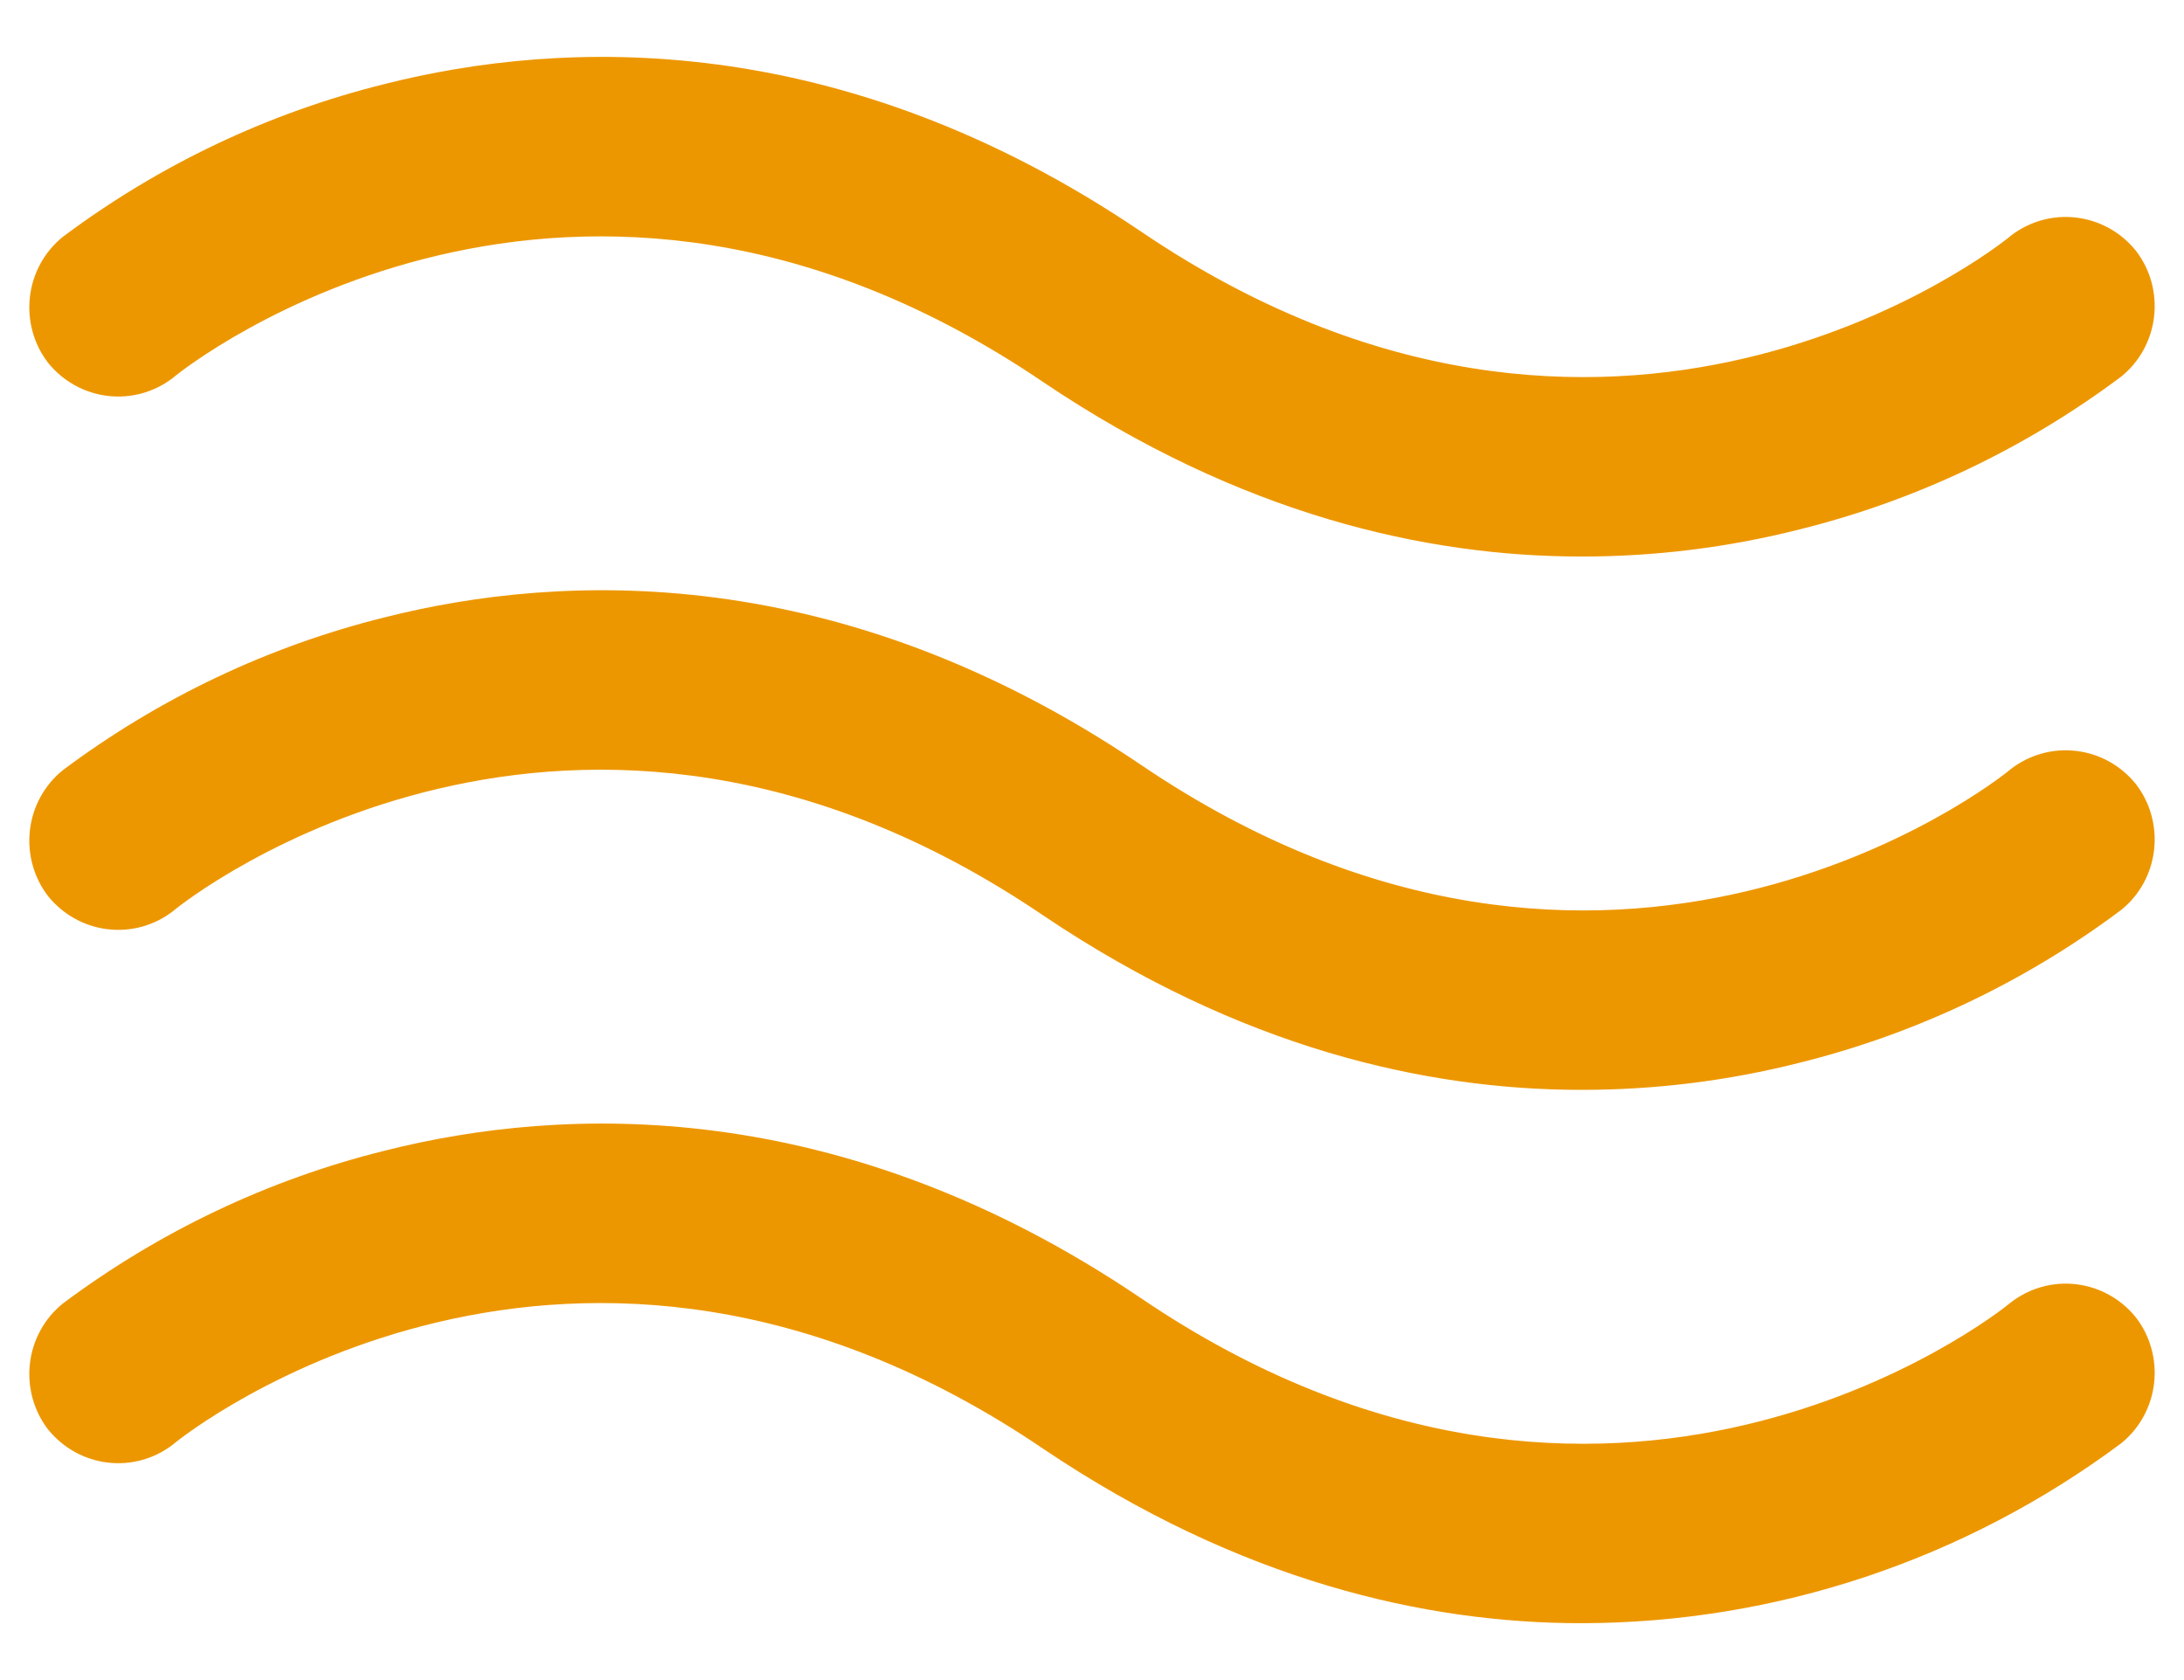 <svg width="26" height="20" viewBox="0 0 26 20" fill="none" xmlns="http://www.w3.org/2000/svg">
<path d="M0.574 4.321C0.402 4.099 0.324 3.816 0.356 3.535C0.388 3.254 0.528 2.998 0.746 2.821C1.893 1.962 3.196 1.343 4.58 1C6.702 0.464 9.996 0.33 13.58 2.754C19.167 6.544 23.752 2.968 23.936 2.808C24.159 2.635 24.438 2.557 24.715 2.59C24.993 2.622 25.248 2.763 25.425 2.982C25.598 3.204 25.676 3.487 25.644 3.768C25.612 4.049 25.472 4.305 25.254 4.482C24.107 5.341 22.804 5.96 21.42 6.303C20.571 6.518 19.699 6.626 18.824 6.625C16.979 6.625 14.766 6.129 12.42 4.549C6.833 0.759 2.248 4.335 2.063 4.495C1.841 4.668 1.562 4.746 1.284 4.713C1.007 4.681 0.752 4.54 0.574 4.321ZM23.936 9.157C23.752 9.317 19.167 12.893 13.58 9.103C9.996 6.679 6.702 6.813 4.58 7.349C3.196 7.692 1.893 8.311 0.746 9.17C0.528 9.347 0.388 9.603 0.356 9.884C0.324 10.165 0.402 10.448 0.574 10.67C0.752 10.889 1.007 11.03 1.284 11.062C1.562 11.095 1.841 11.017 2.063 10.844C2.248 10.684 6.833 7.108 12.42 10.898C14.766 12.478 16.979 12.974 18.824 12.974C19.699 12.975 20.571 12.867 21.42 12.652C22.804 12.309 24.107 11.69 25.254 10.831C25.472 10.655 25.612 10.398 25.644 10.117C25.676 9.836 25.598 9.553 25.425 9.331C25.248 9.112 24.993 8.971 24.715 8.939C24.438 8.906 24.159 8.984 23.936 9.157ZM23.936 15.506C23.752 15.666 19.167 19.242 13.58 15.452C9.996 13.028 6.702 13.162 4.58 13.698C3.196 14.041 1.893 14.661 0.746 15.519C0.528 15.696 0.388 15.952 0.356 16.233C0.324 16.514 0.402 16.797 0.574 17.019C0.752 17.238 1.007 17.379 1.284 17.411C1.562 17.444 1.841 17.366 2.063 17.193C2.248 17.033 6.833 13.457 12.42 17.247C14.766 18.827 16.979 19.323 18.824 19.323C21.137 19.321 23.389 18.57 25.254 17.18C25.472 17.003 25.612 16.747 25.644 16.466C25.676 16.185 25.598 15.902 25.425 15.68C25.248 15.461 24.993 15.32 24.715 15.288C24.438 15.255 24.159 15.334 23.936 15.506Z" fill="#ED9700"/>
</svg>
